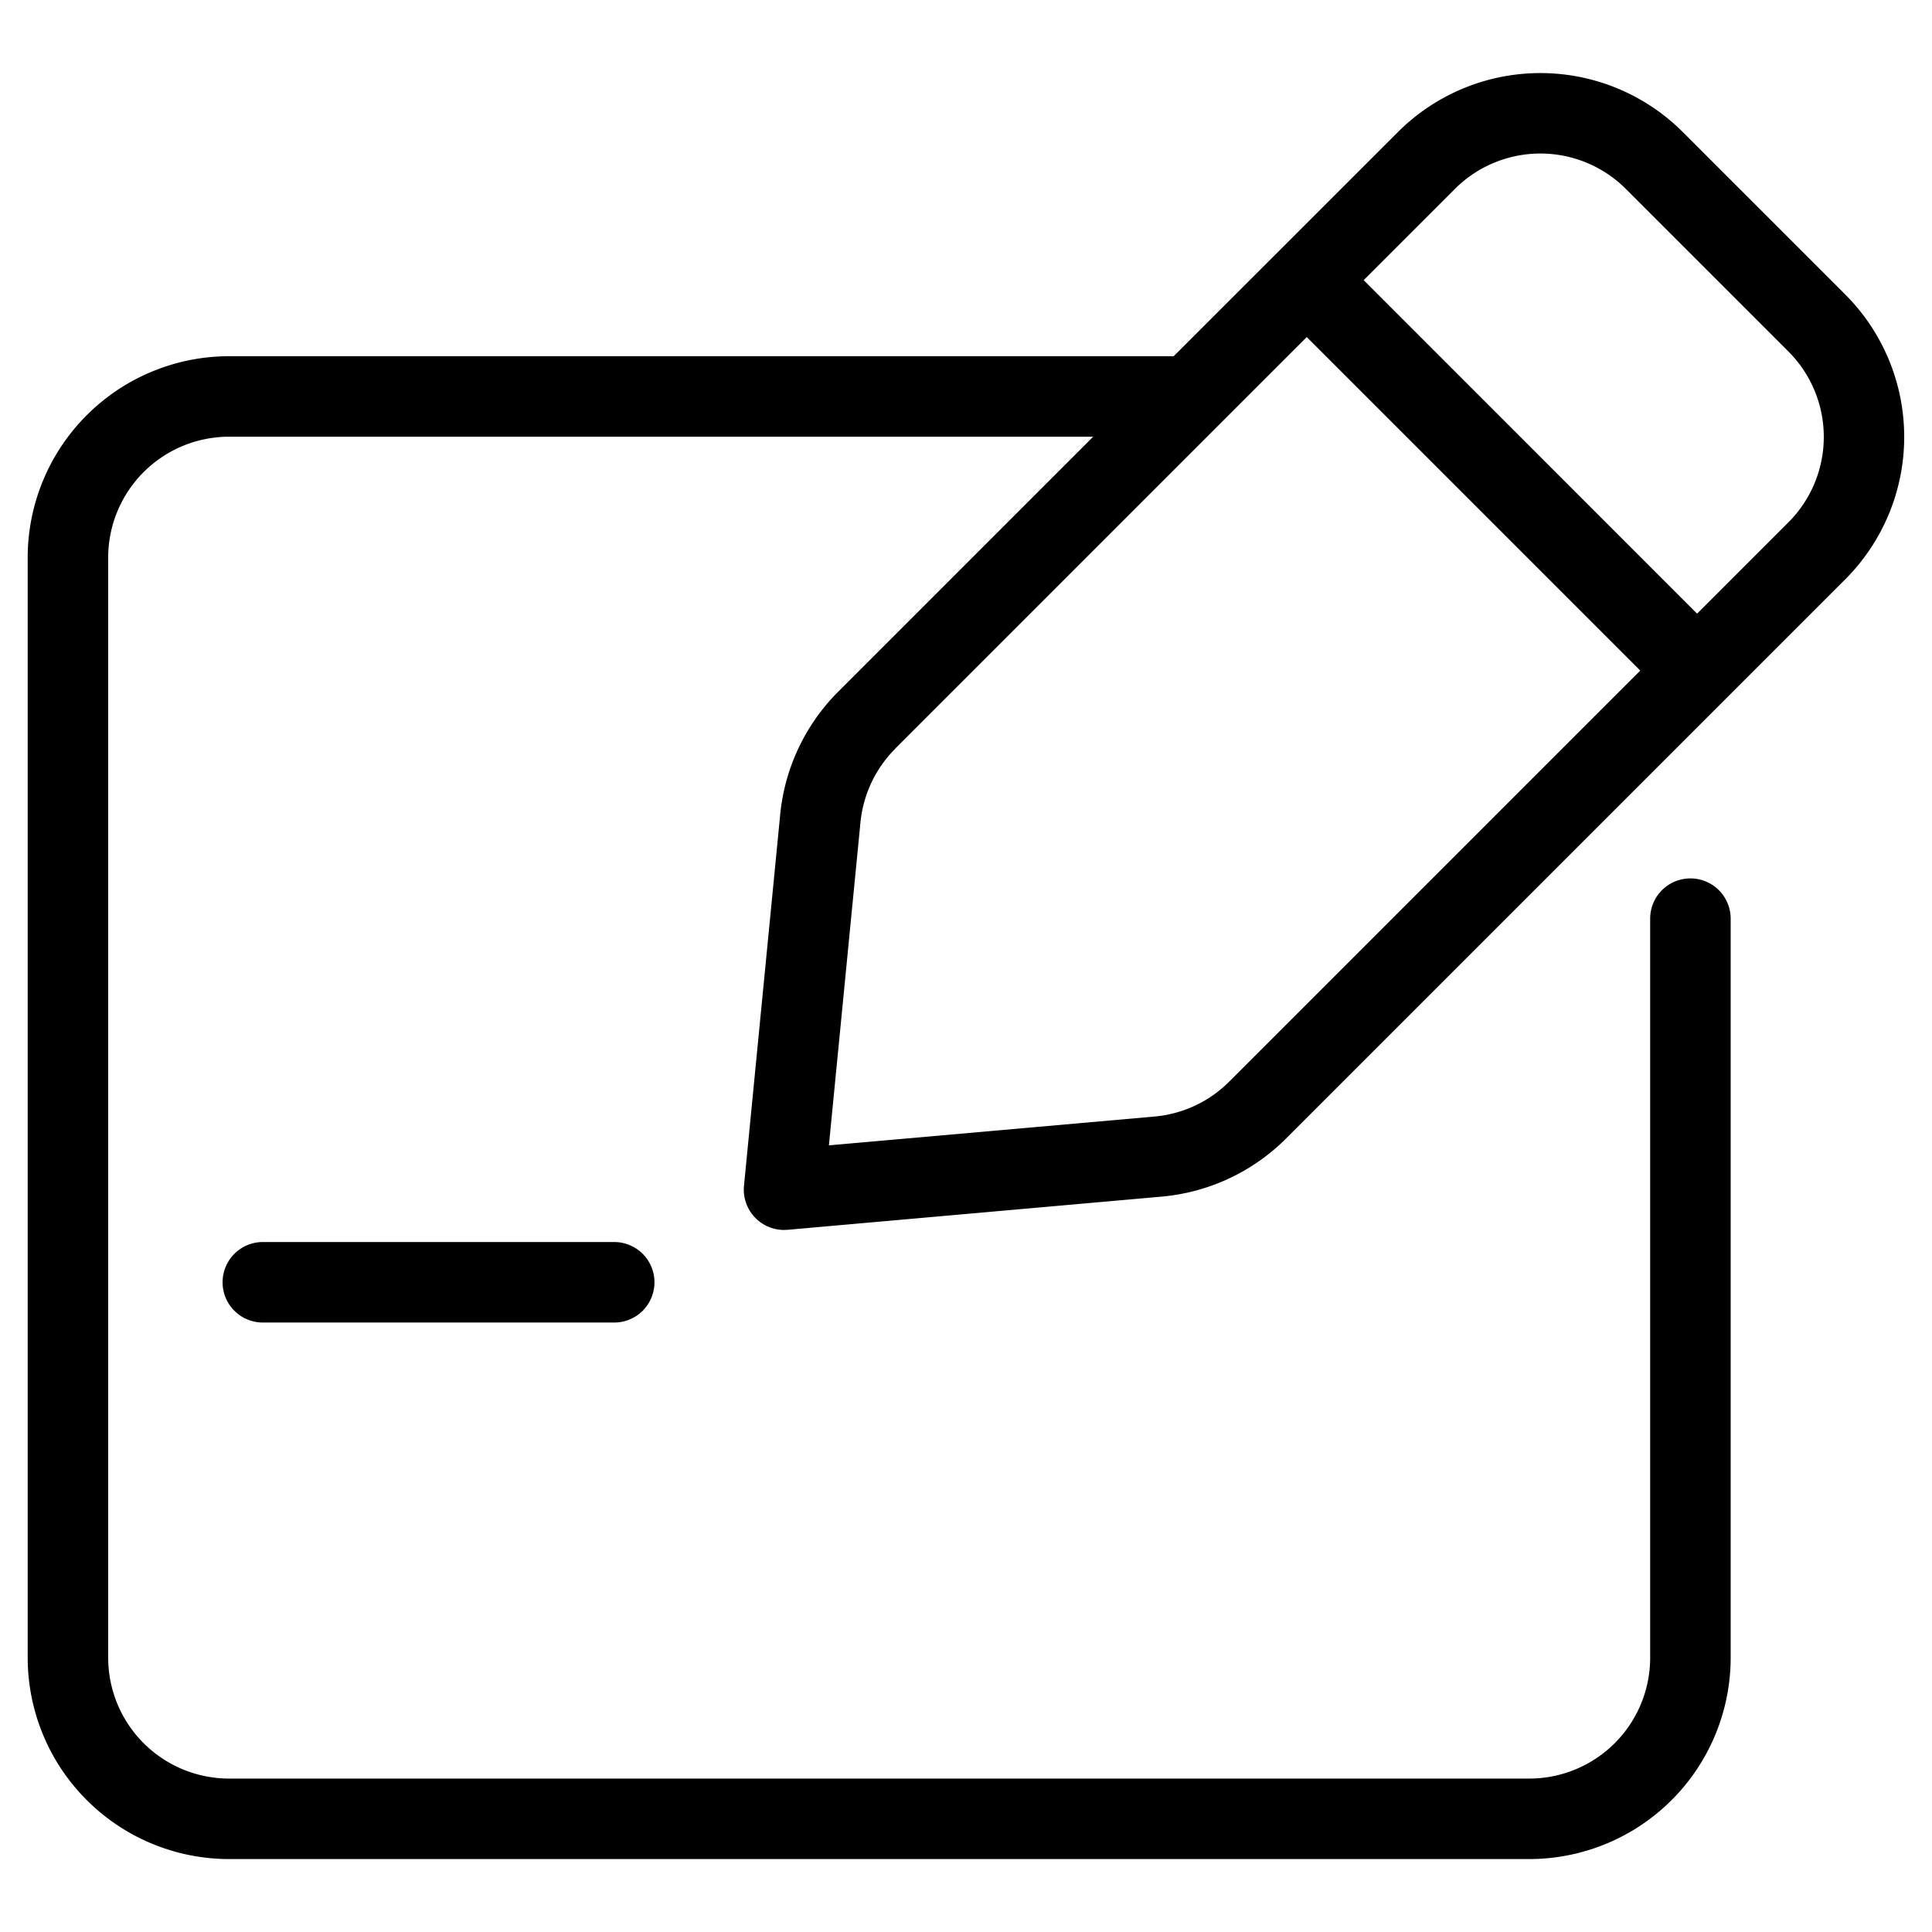 <svg xmlns="http://www.w3.org/2000/svg" viewBox="0 0 24 24"><path d="M3.265 15.429a.5.5 0 1 0 0 1H7.63a.5.5 0 1 0 0-1zm6.427-5.311l-.45 4.612a.501.501 0 0 0 .498.549l.044-.002 4.645-.412a2.499 2.499 0 0 0 1.548-.723l5.458-5.458.001-.001.001-.001 1.487-1.487a2.503 2.503 0 0 0 0-3.535l-2.021-2.021a2.503 2.503 0 0 0-3.536 0L14.58 4.425H2.844a2.503 2.503 0 0 0-2.5 2.5v13.669a2.503 2.503 0 0 0 2.5 2.5h16.155a2.503 2.503 0 0 0 2.5-2.5v-9.182a.5.5 0 0 0-1 0v9.182a1.502 1.502 0 0 1-1.5 1.5H2.844a1.502 1.502 0 0 1-1.5-1.5V6.925a1.502 1.502 0 0 1 1.5-1.5H13.58l-3.168 3.168a2.502 2.502 0 0 0-.72 1.524zm8.382-7.772a1.502 1.502 0 0 1 2.122 0l2.021 2.021a1.501 1.501 0 0 1 0 2.121l-1.135 1.135L16.94 3.48zM11.12 9.3l5.113-5.113 4.143 4.143-5.106 5.106a1.498 1.498 0 0 1-.928.434l-4.045.358.392-4.012a1.502 1.502 0 0 1 .432-.915z"/></svg>